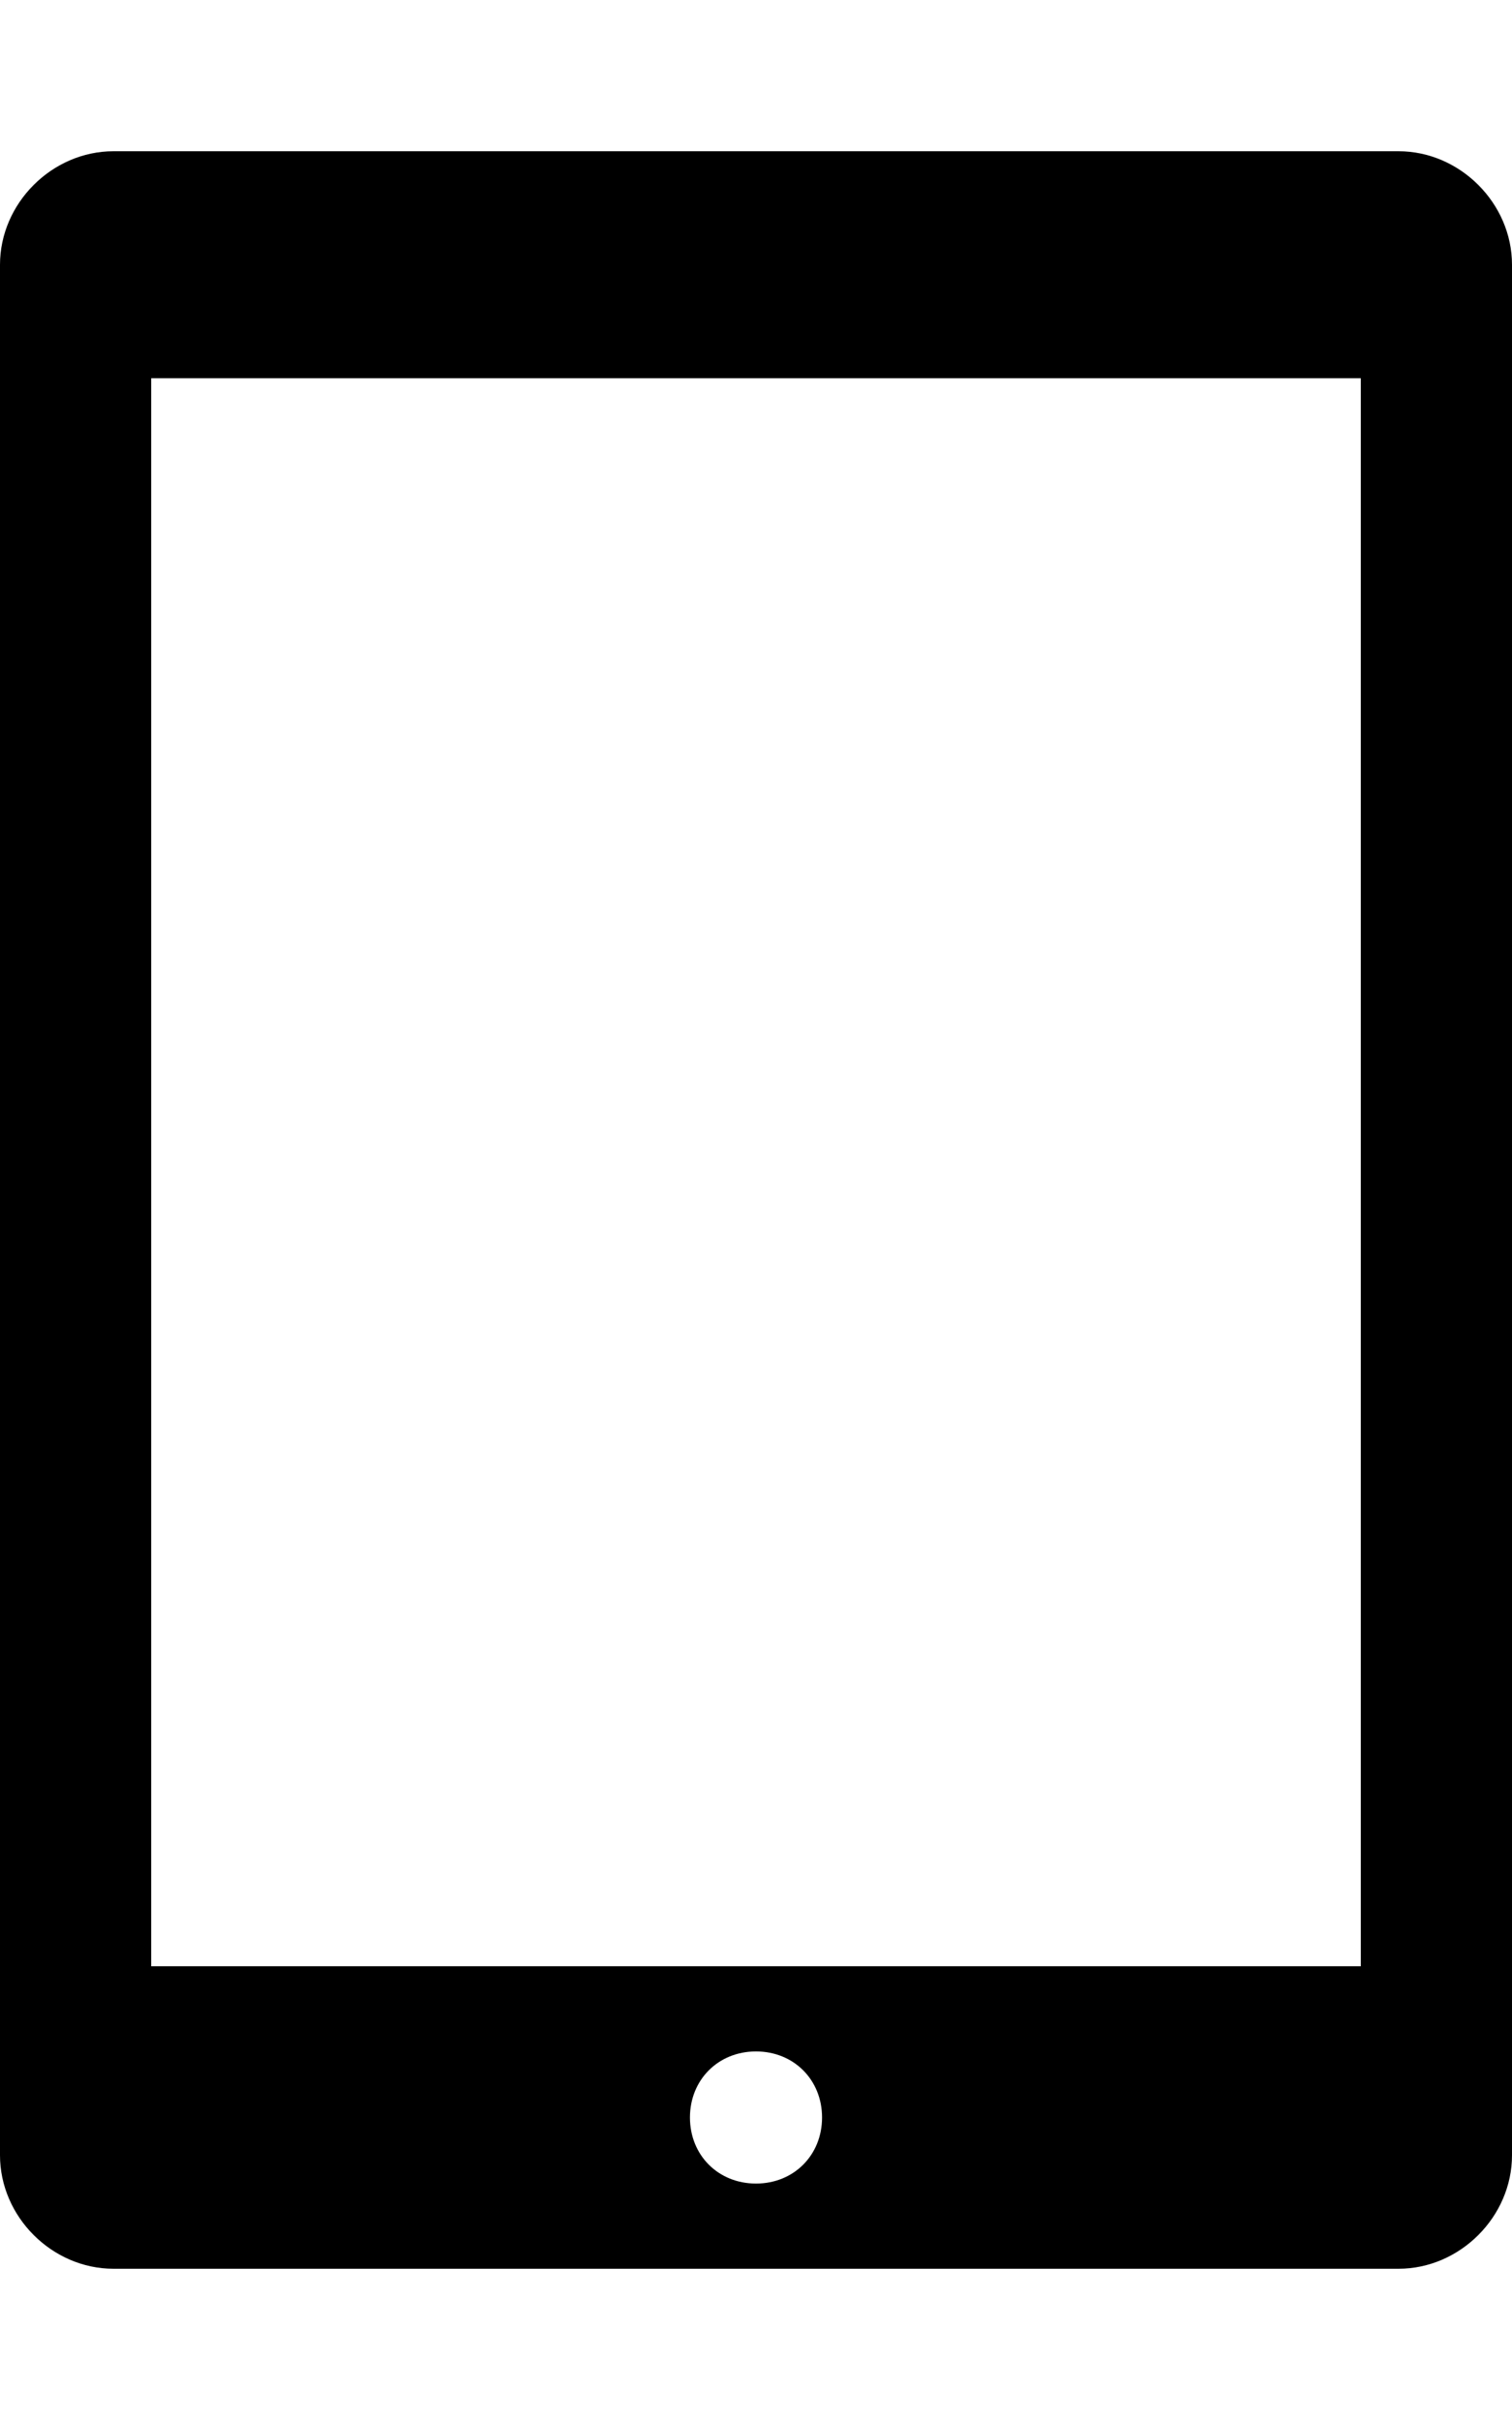 <svg height="1000" width="625" xmlns="http://www.w3.org/2000/svg"><path d="M578.1 62.5c25.4 0 46.9 21.5 46.9 46.9v781.2c0 25.4 -21.5 46.9 -46.9 46.9H46.9C21.5 937.5 0 916 0 890.6V109.4C0 84 21.5 62.5 46.9 62.5h531.2zm-15.6 750V156.3h-500v656.2h500zm-250 89.8c15.6 0 27.3 -11.7 27.3 -27.3s-11.7 -27.3 -27.3 -27.3 -27.3 11.7 -27.3 27.3 11.7 27.3 27.3 27.3z"/></svg>